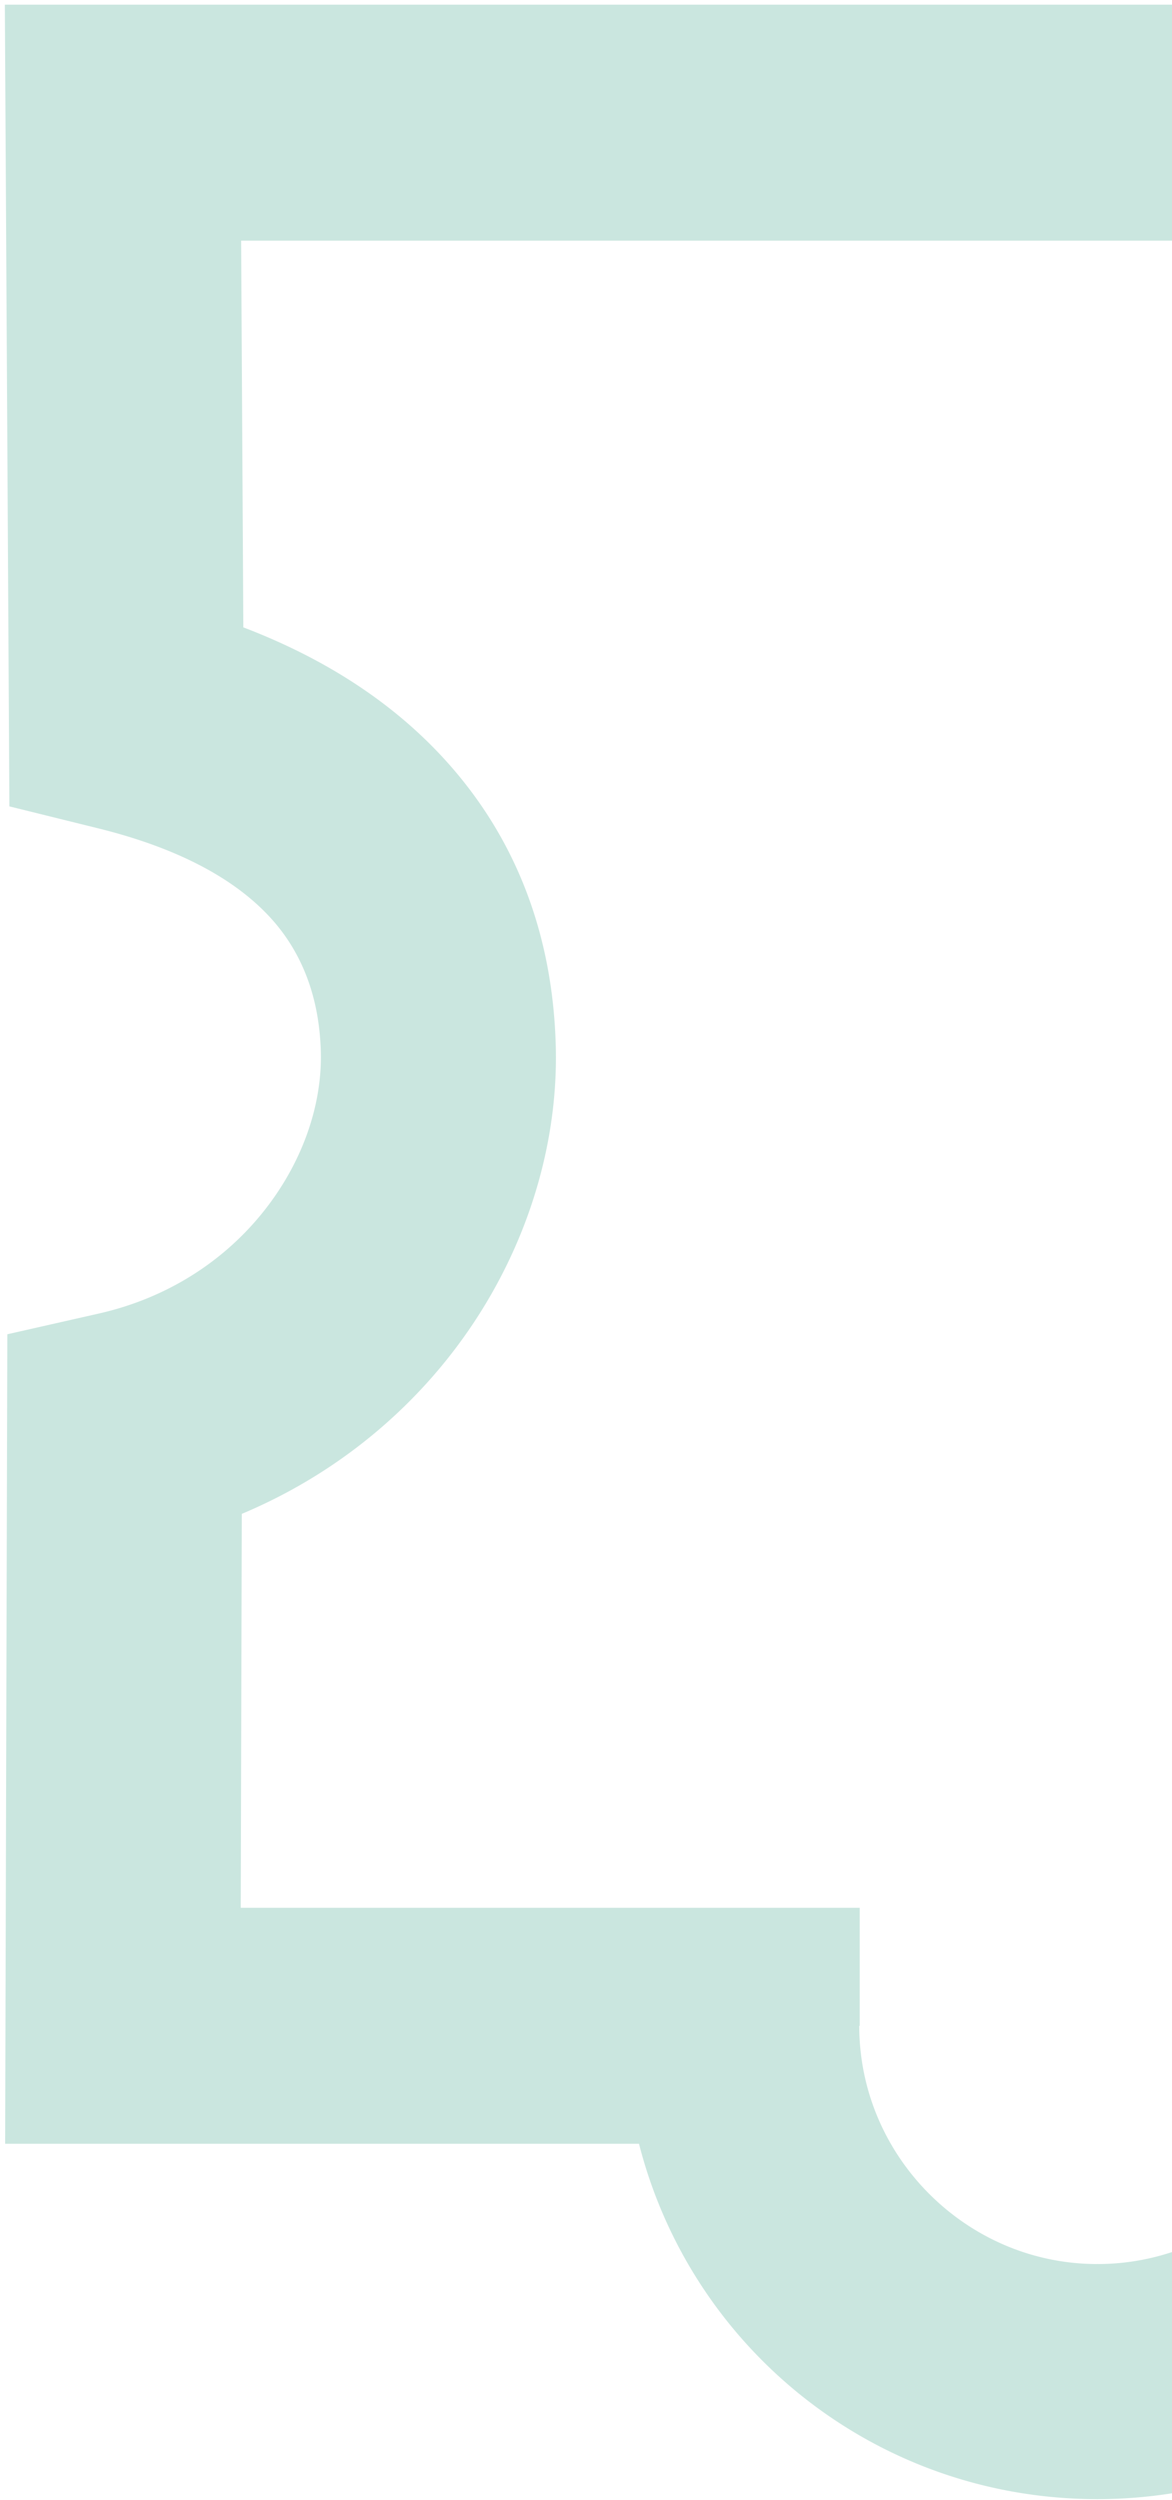 <svg xmlns="http://www.w3.org/2000/svg" width="159" height="339"><path fill="#cae6df" d="M16.685.63h142.314v32H32.714l.298 52.438c11.232 4.288 20.145 10.205 26.896 17.454 10.126 10.872 15.1 24.277 15.492 39.365.39 15.105-5.085 30.764-15.48 43.32-6.93 8.37-16.065 15.425-27.116 20.066l-.144 53.414h83.973v16.01h-.062c0 8.861 3.633 16.925 9.503 22.795 5.87 5.87 13.933 9.502 22.793 9.502v-.062h.009v.062c3.533 0 6.936-.57 10.123-1.626v32.71c-3.296.52-6.677.791-10.123.791v.063h-.01v-.063c-17.777 0-33.832-7.168-45.417-18.753a63.941 63.941 0 0 1-16.758-29.428H.698L.995 180.92l12.403-2.808c9.294-2.103 16.725-7.03 21.897-13.279 5.513-6.657 8.424-14.678 8.23-22.196-.187-7.207-2.433-13.472-6.991-18.365-4.838-5.196-12.47-9.297-23.205-11.95l-12.055-2.98L.657.63z"/></svg>